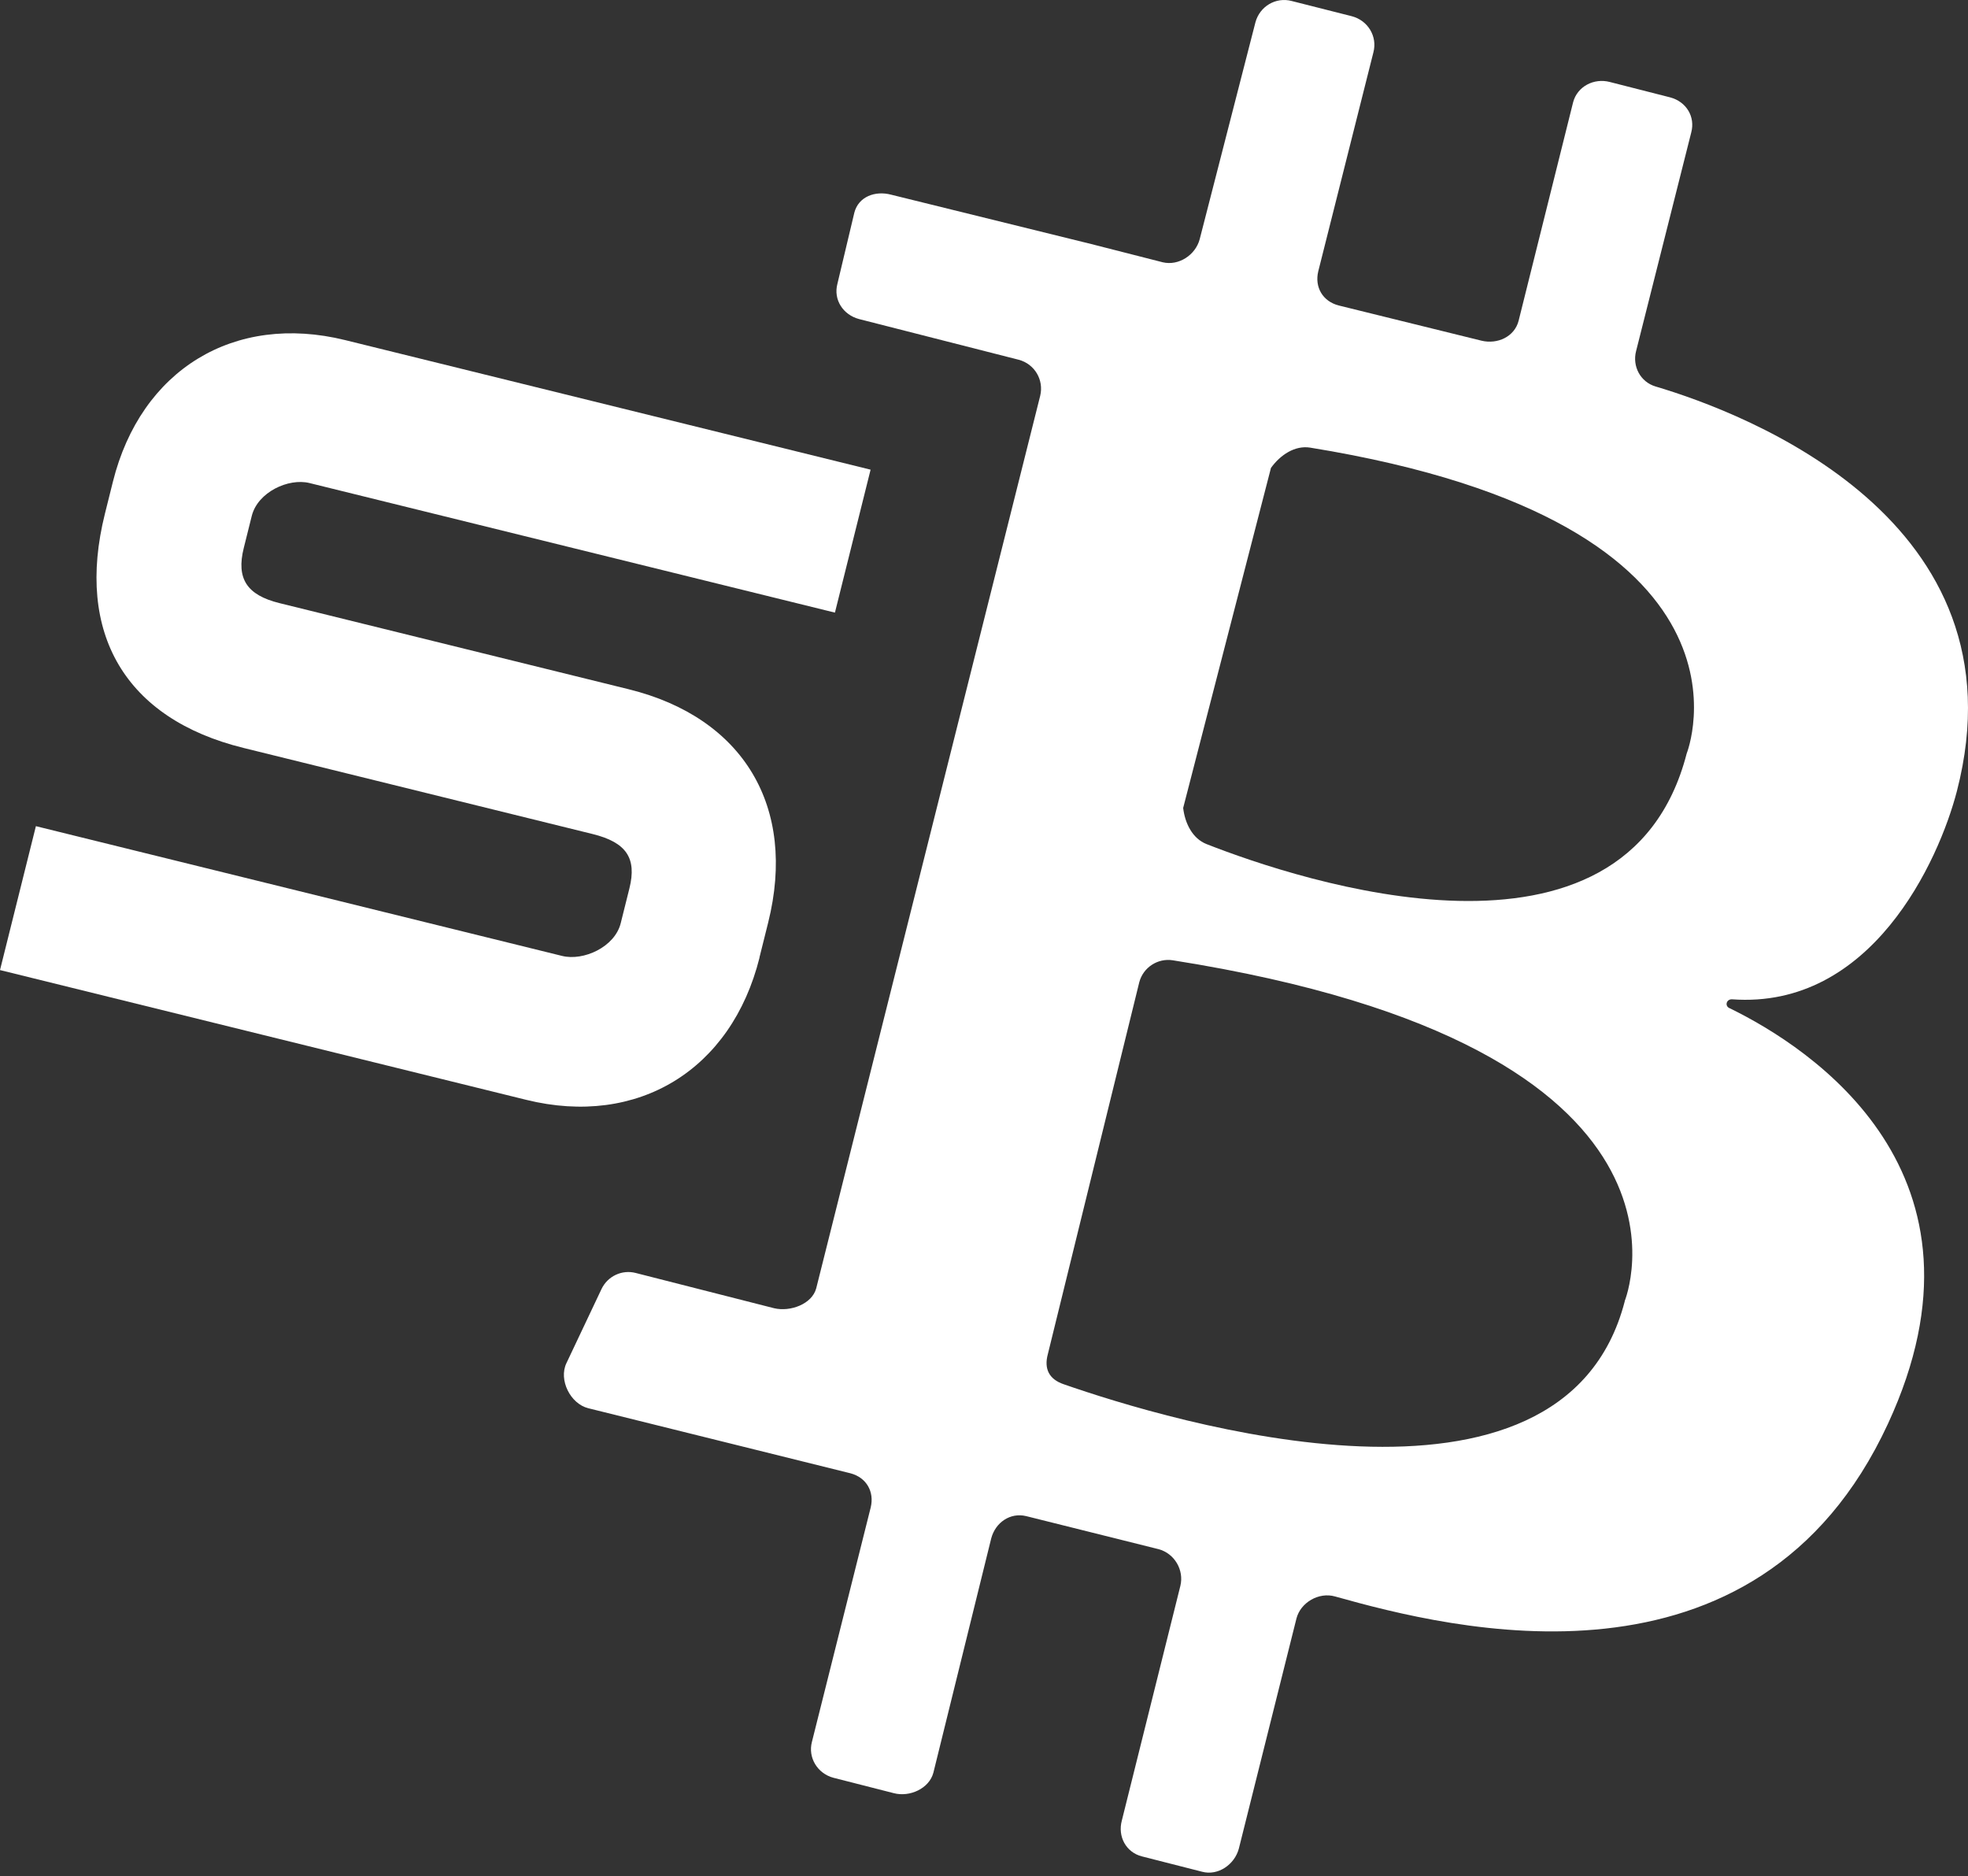 <svg width="236" height="225" viewBox="0 0 236 225" fill="none" xmlns="http://www.w3.org/2000/svg">
<rect x="0" y="0" width="236" height="225" fill="#333333" stroke="none"/>
<path d="M207.36 120.873C206.807 120.578 207.046 119.818 207.682 119.828C224.423 121.06 232.497 103.23 234.671 94.858C243.065 62.345 209.368 49.563 198.52 46.339C196.702 45.792 195.732 43.916 196.195 42.111L202.809 15.893C203.321 13.99 202.209 12.189 200.296 11.68L193.062 9.835C191.148 9.327 189.145 10.36 188.645 12.266L182.109 38.467C181.62 40.375 179.579 41.313 177.666 40.854L160.529 36.628C158.613 36.131 157.626 34.421 158.085 32.531L164.697 6.275C165.197 4.369 164.039 2.459 162.125 1.95L154.9 0.12C152.986 -0.389 151.062 0.774 150.55 2.676L143.863 28.694C143.352 30.596 141.329 31.906 139.427 31.449L130.876 29.267L106.861 23.345C104.948 22.837 102.955 23.58 102.455 25.485L100.42 34.038C99.92 35.943 101.104 37.751 103.018 38.259L122.166 43.14C124.08 43.648 125.2 45.562 124.738 47.464L97.879 154.488C97.368 156.39 94.763 157.324 92.846 156.876L76.239 152.646C74.6 152.218 72.877 153.015 72.134 154.567L67.923 163.463C66.969 165.464 68.395 168.321 70.534 168.861L101.995 176.668C103.908 177.176 104.872 178.88 104.412 180.771L97.37 208.851C96.859 210.754 98.028 212.667 99.942 213.176L107.176 215.021C109.089 215.529 111.431 214.469 111.931 212.564L118.869 184.458C119.38 182.556 121.146 181.341 123.059 181.801L138.934 185.764C140.848 186.273 142.009 188.27 141.549 190.161L134.528 218.307C134.016 220.21 135.018 222.106 136.923 222.6L144.157 224.445C146.07 224.954 148.047 223.584 148.558 221.681L155.468 194.082C155.965 192.139 158.17 190.887 160.087 191.432C173.838 195.288 210.645 204.767 226.399 170.733C240.304 140.716 217.215 125.662 207.383 120.879L207.36 120.873ZM152.395 56.13C153.543 54.531 155.292 53.386 157.112 53.676C213.296 62.788 202.263 90.361 202.263 90.361C194.955 118.67 155.702 105.544 144.676 101.212C143.031 100.562 142.102 98.769 141.884 96.882L152.406 56.132L152.395 56.13ZM194.842 156.023C187.411 184.826 140.054 170.338 127.535 165.98C125.803 165.382 125.179 164.14 125.656 162.376L136.622 117.776C137.088 116.009 138.836 114.864 140.645 115.151C207.233 125.669 194.831 156.02 194.831 156.02L194.842 156.023Z" fill="white" style="fill:white;fill-opacity:1;"/>
<path d="M91.075 114.805L92.118 110.627C95.576 96.766 89.167 86.045 75.376 82.645L33.519 72.323C29.593 71.355 28.317 69.378 29.23 65.718L30.189 61.873C30.904 59.006 34.599 57.302 37.111 57.922L100.124 73.46L104.4 56.319L41.388 40.781C28.084 37.5 16.89 44.332 13.539 57.767L12.579 61.612C8.998 75.967 15.05 86.197 29.188 89.683L71.057 100.008C75.11 101.007 76.384 102.897 75.479 106.524L74.436 110.702C73.721 113.569 69.969 115.259 67.41 114.628L4.305 99.067L0 116.323L63.105 131.884C76.467 135.179 87.715 128.323 91.087 114.808L91.075 114.805Z" fill="white" style="fill:white;fill-opacity:1;"/>
</svg>
